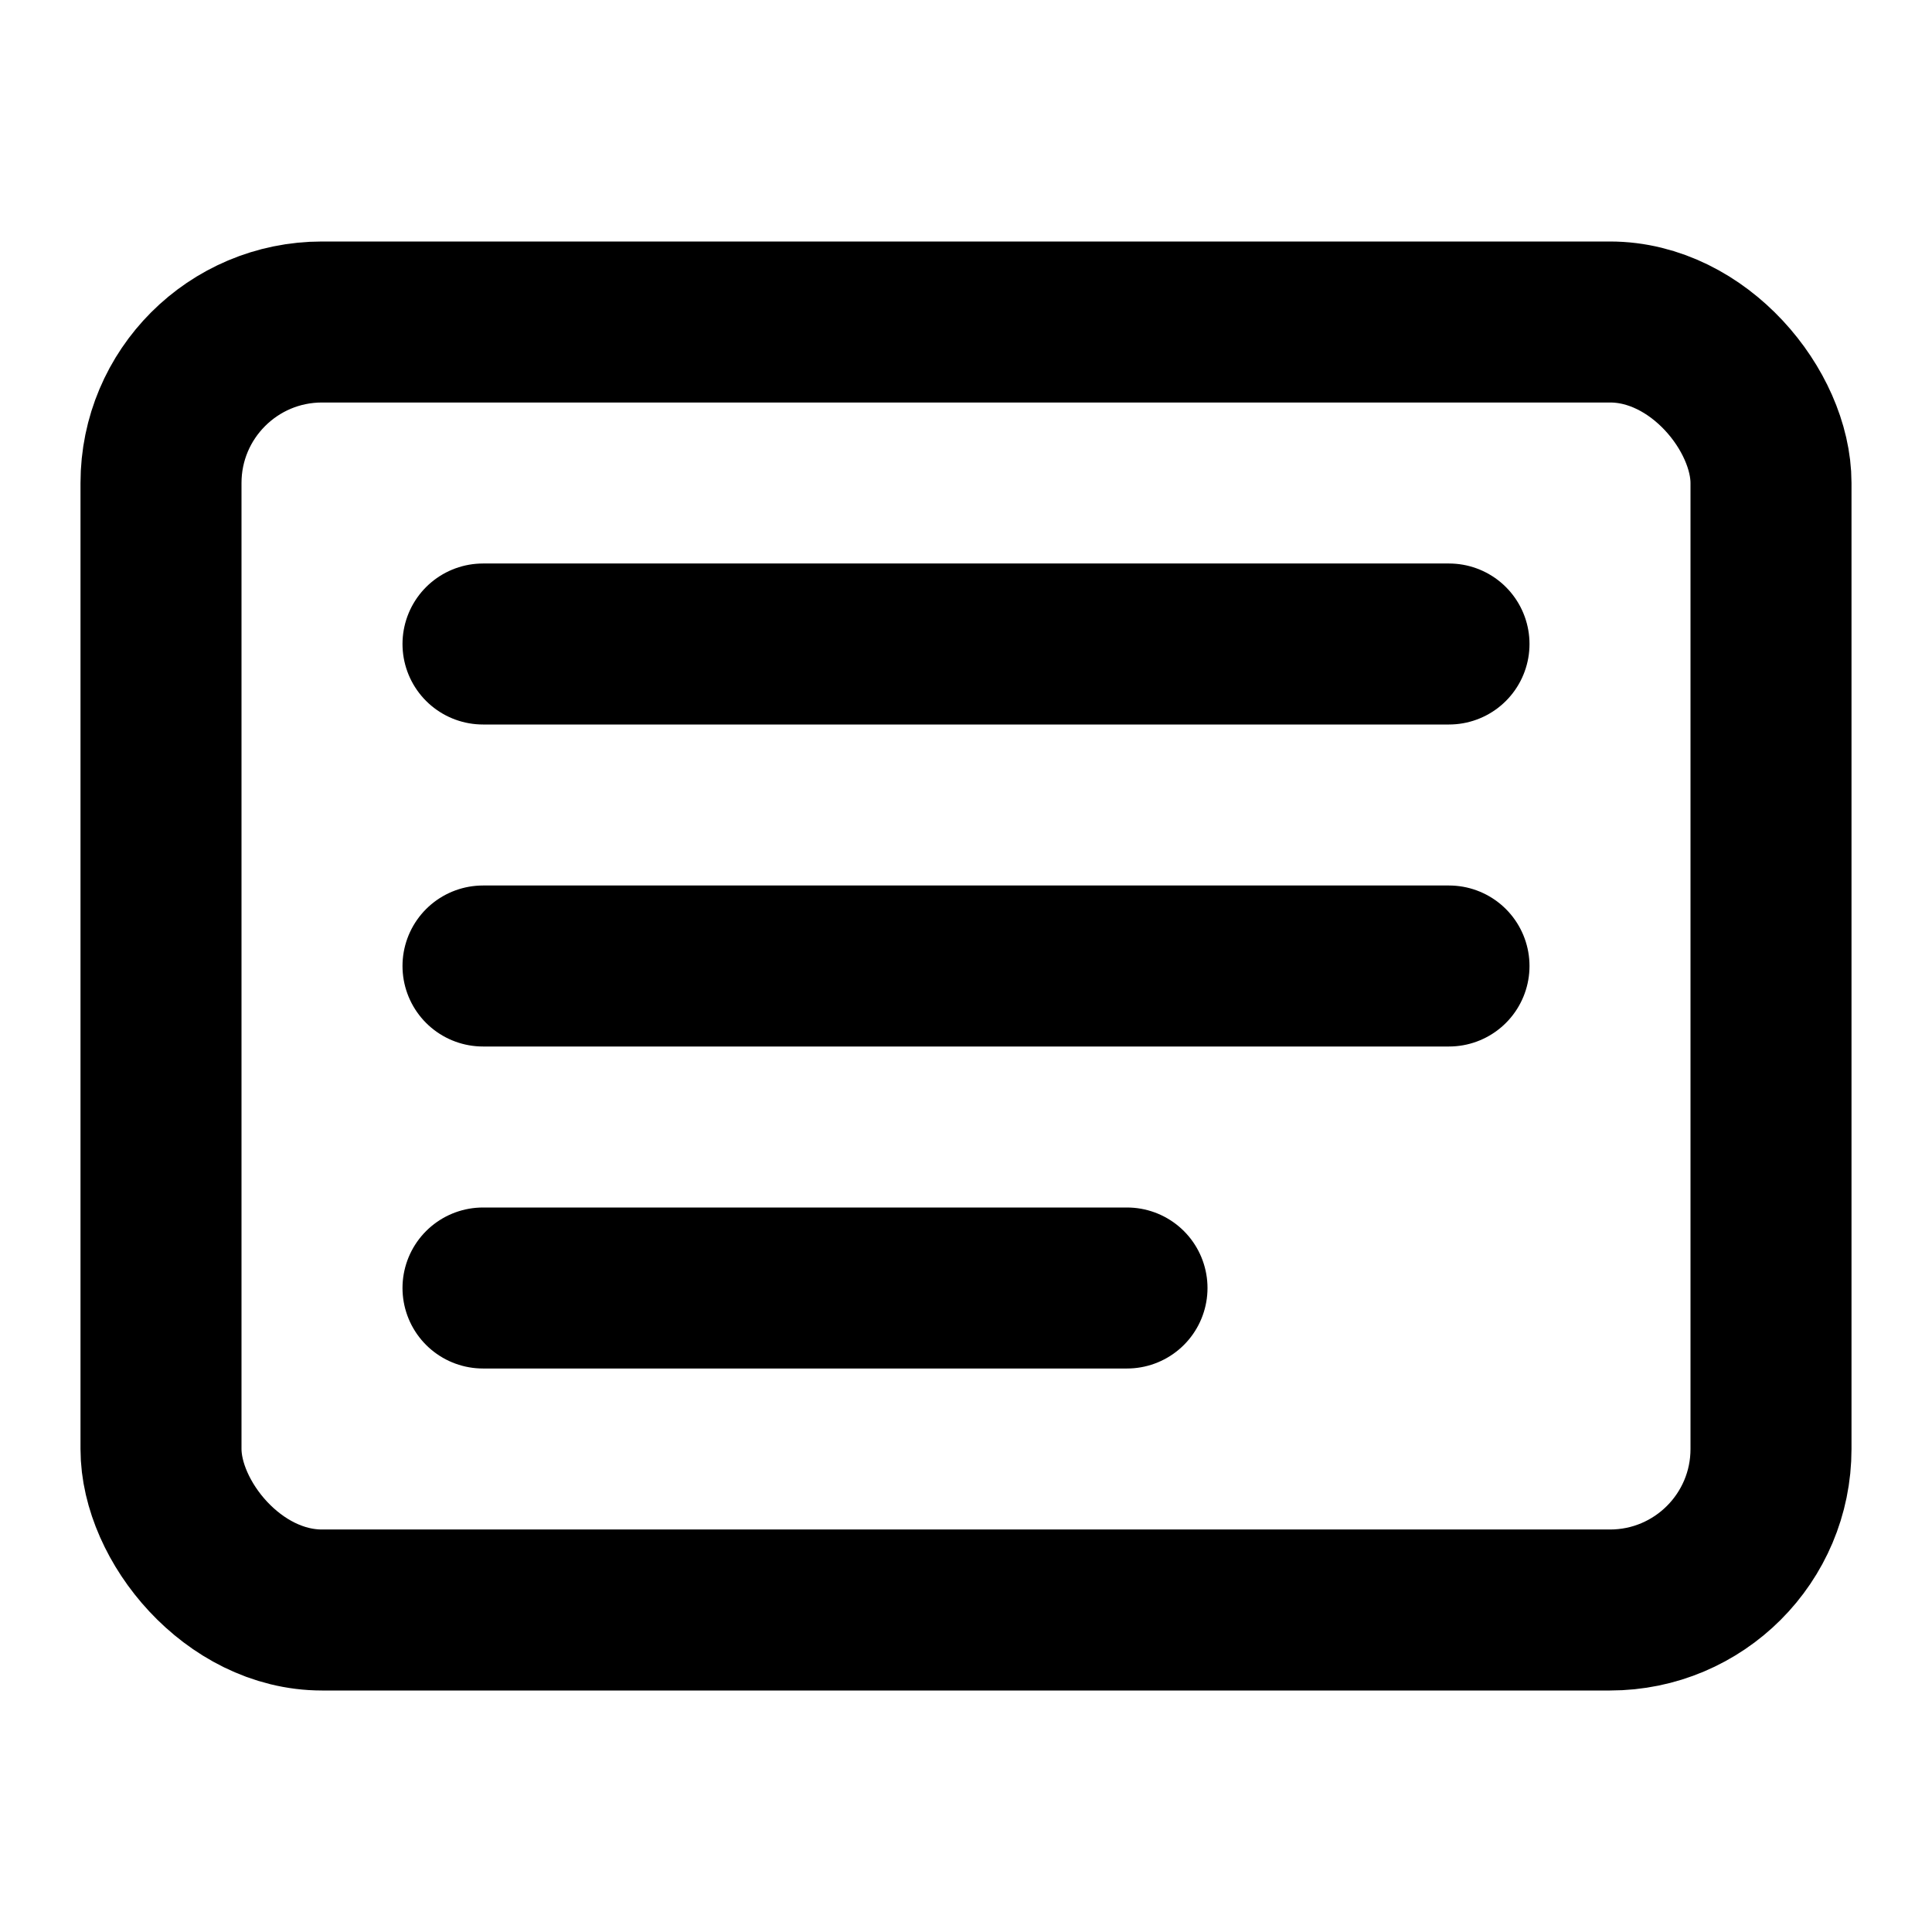 <svg xmlns="http://www.w3.org/2000/svg" viewBox="0 0 24 24" fill="none" stroke="currentColor" stroke-width="2" stroke-linecap="round" stroke-linejoin="round">
  <rect x="2" y="4" width="20" height="16" rx="2" />
  <path d="M6 8h12" />
  <path d="M6 12h12" />
  <path d="M6 16h8" />
</svg> 